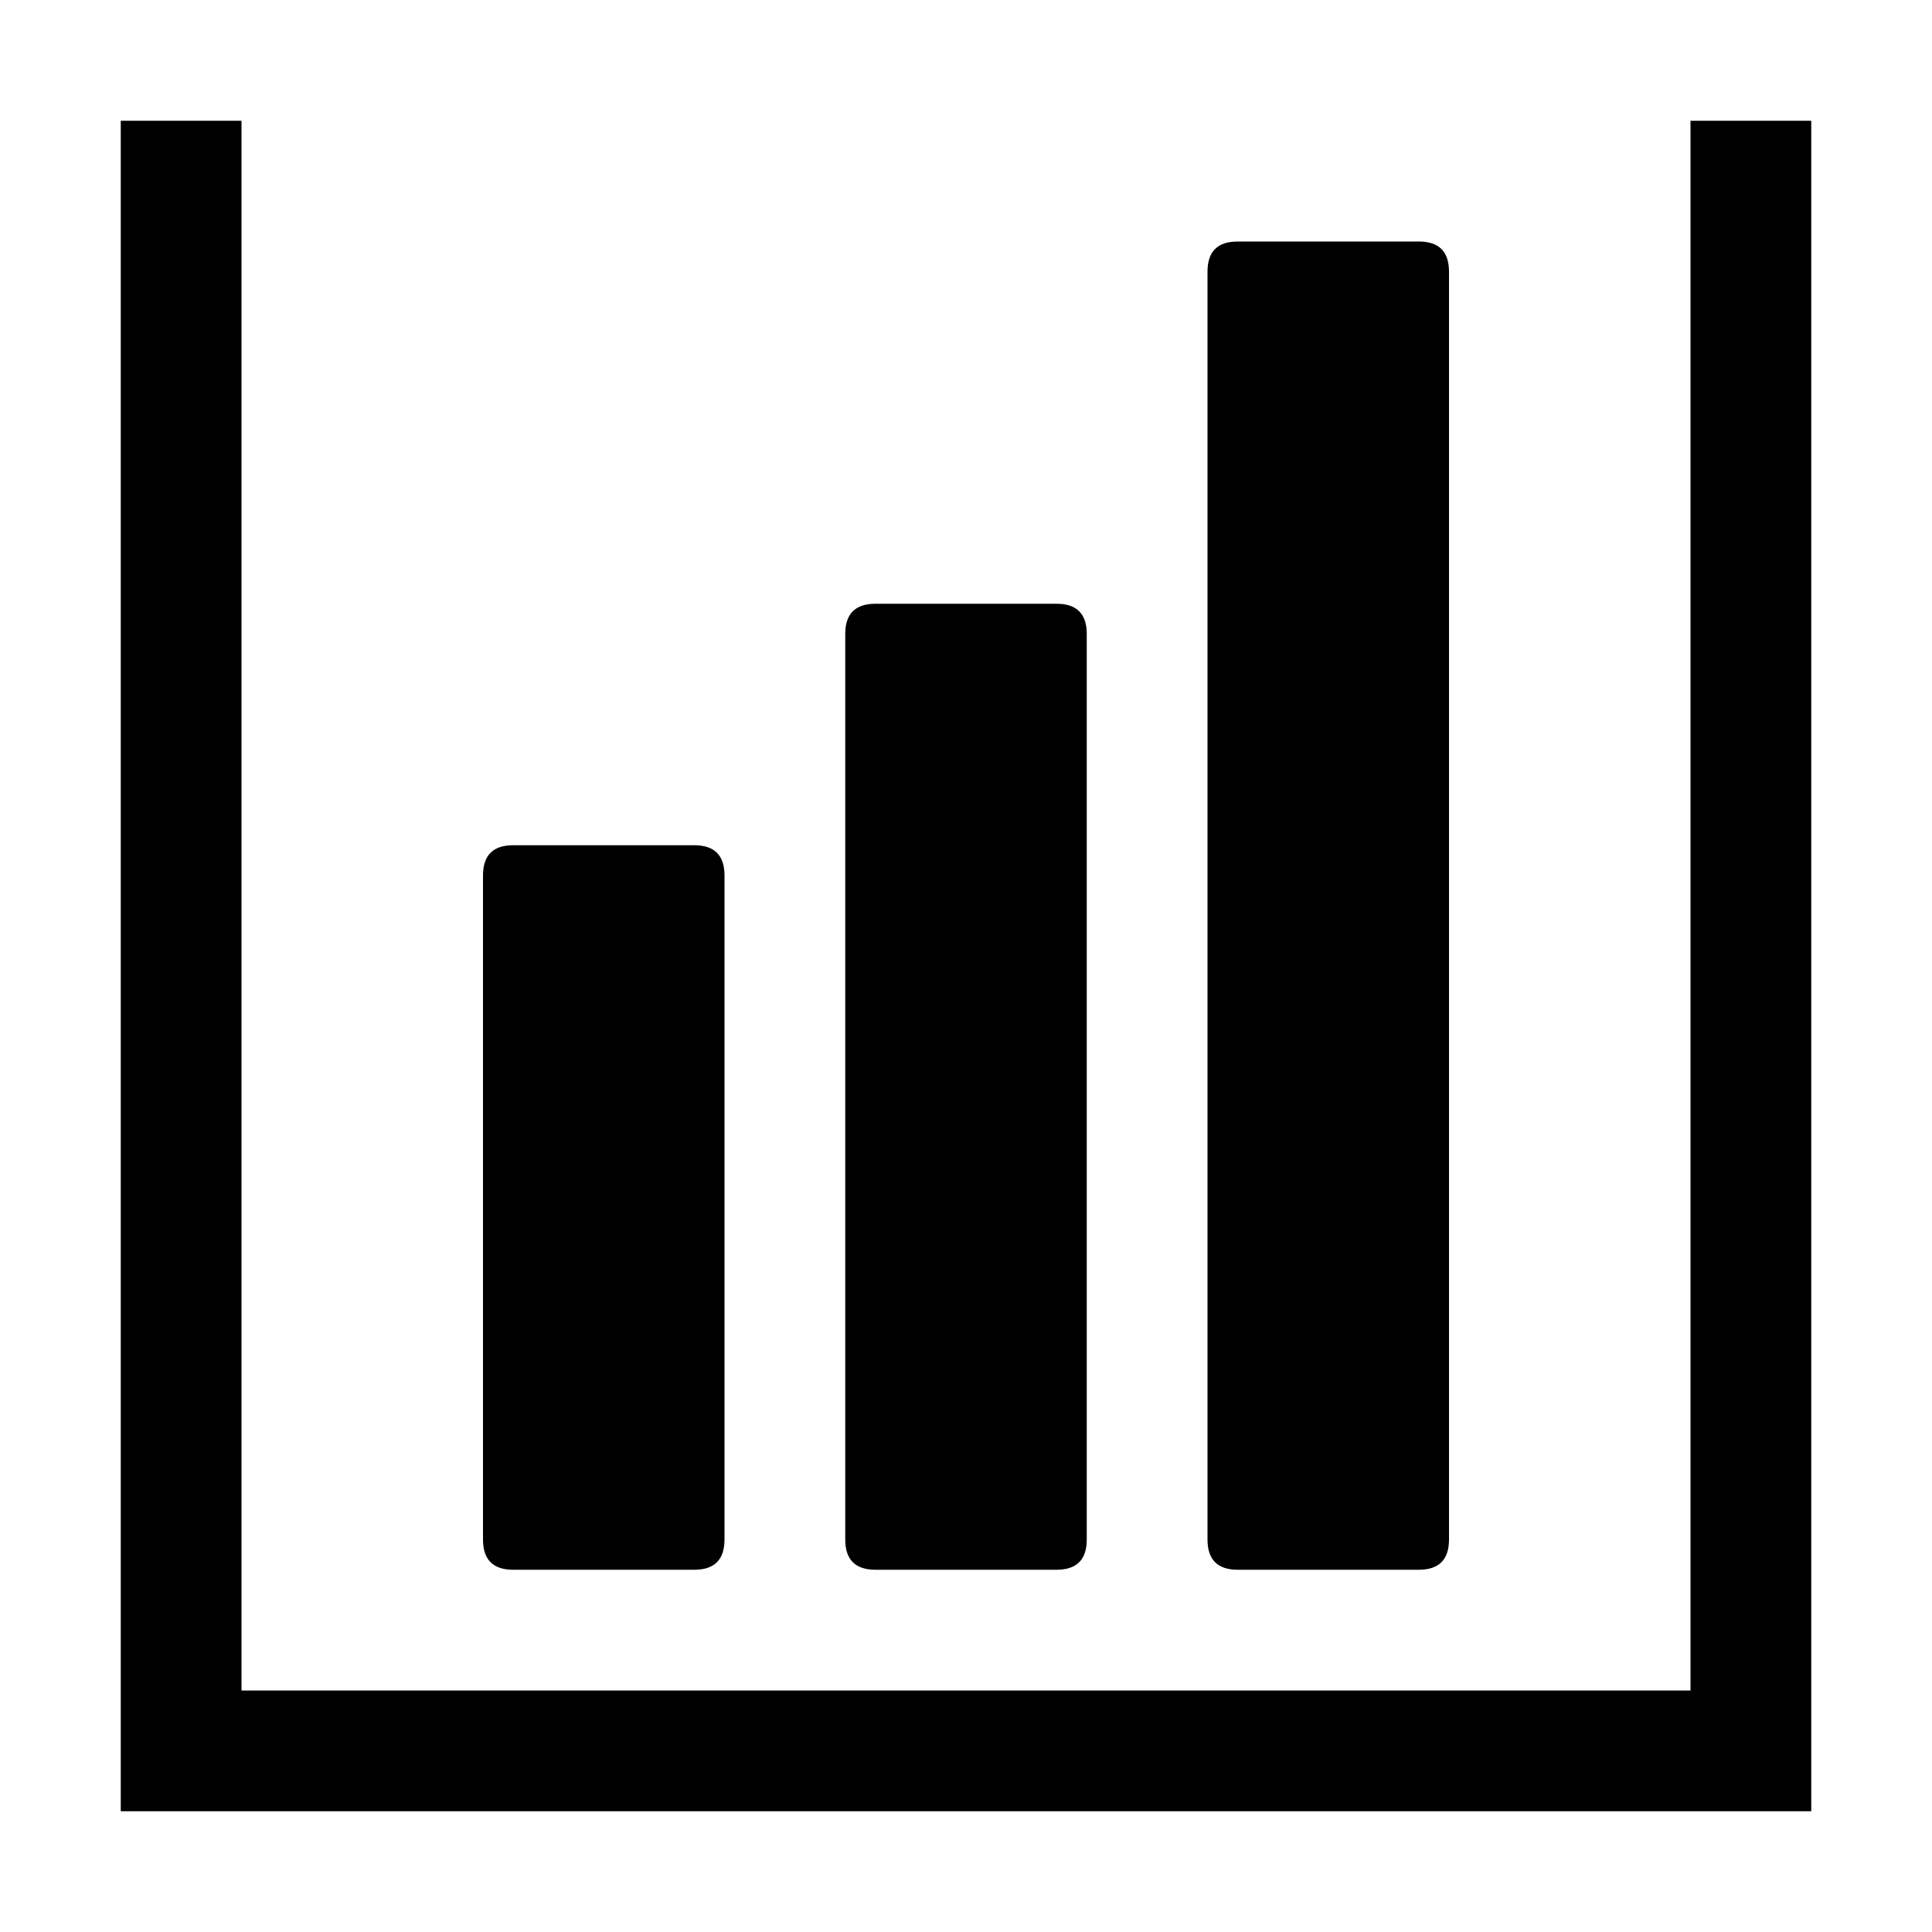 <svg xmlns="http://www.w3.org/2000/svg" viewBox="0 0 512 512">
	<path d="M32 32h32v416h384V32h32v448H32V32zm288 40q0-8 8-8h48q8 0 8 8v336q0 8-8 8h-48q-8 0-8-8V72zm-88 88h48q8 0 8 8v240q0 8-8 8h-48q-8 0-8-8V168q0-8 8-8zm-96 64h48q8 0 8 8v176q0 8-8 8h-48q-8 0-8-8V232q0-8 8-8z"/>
</svg>